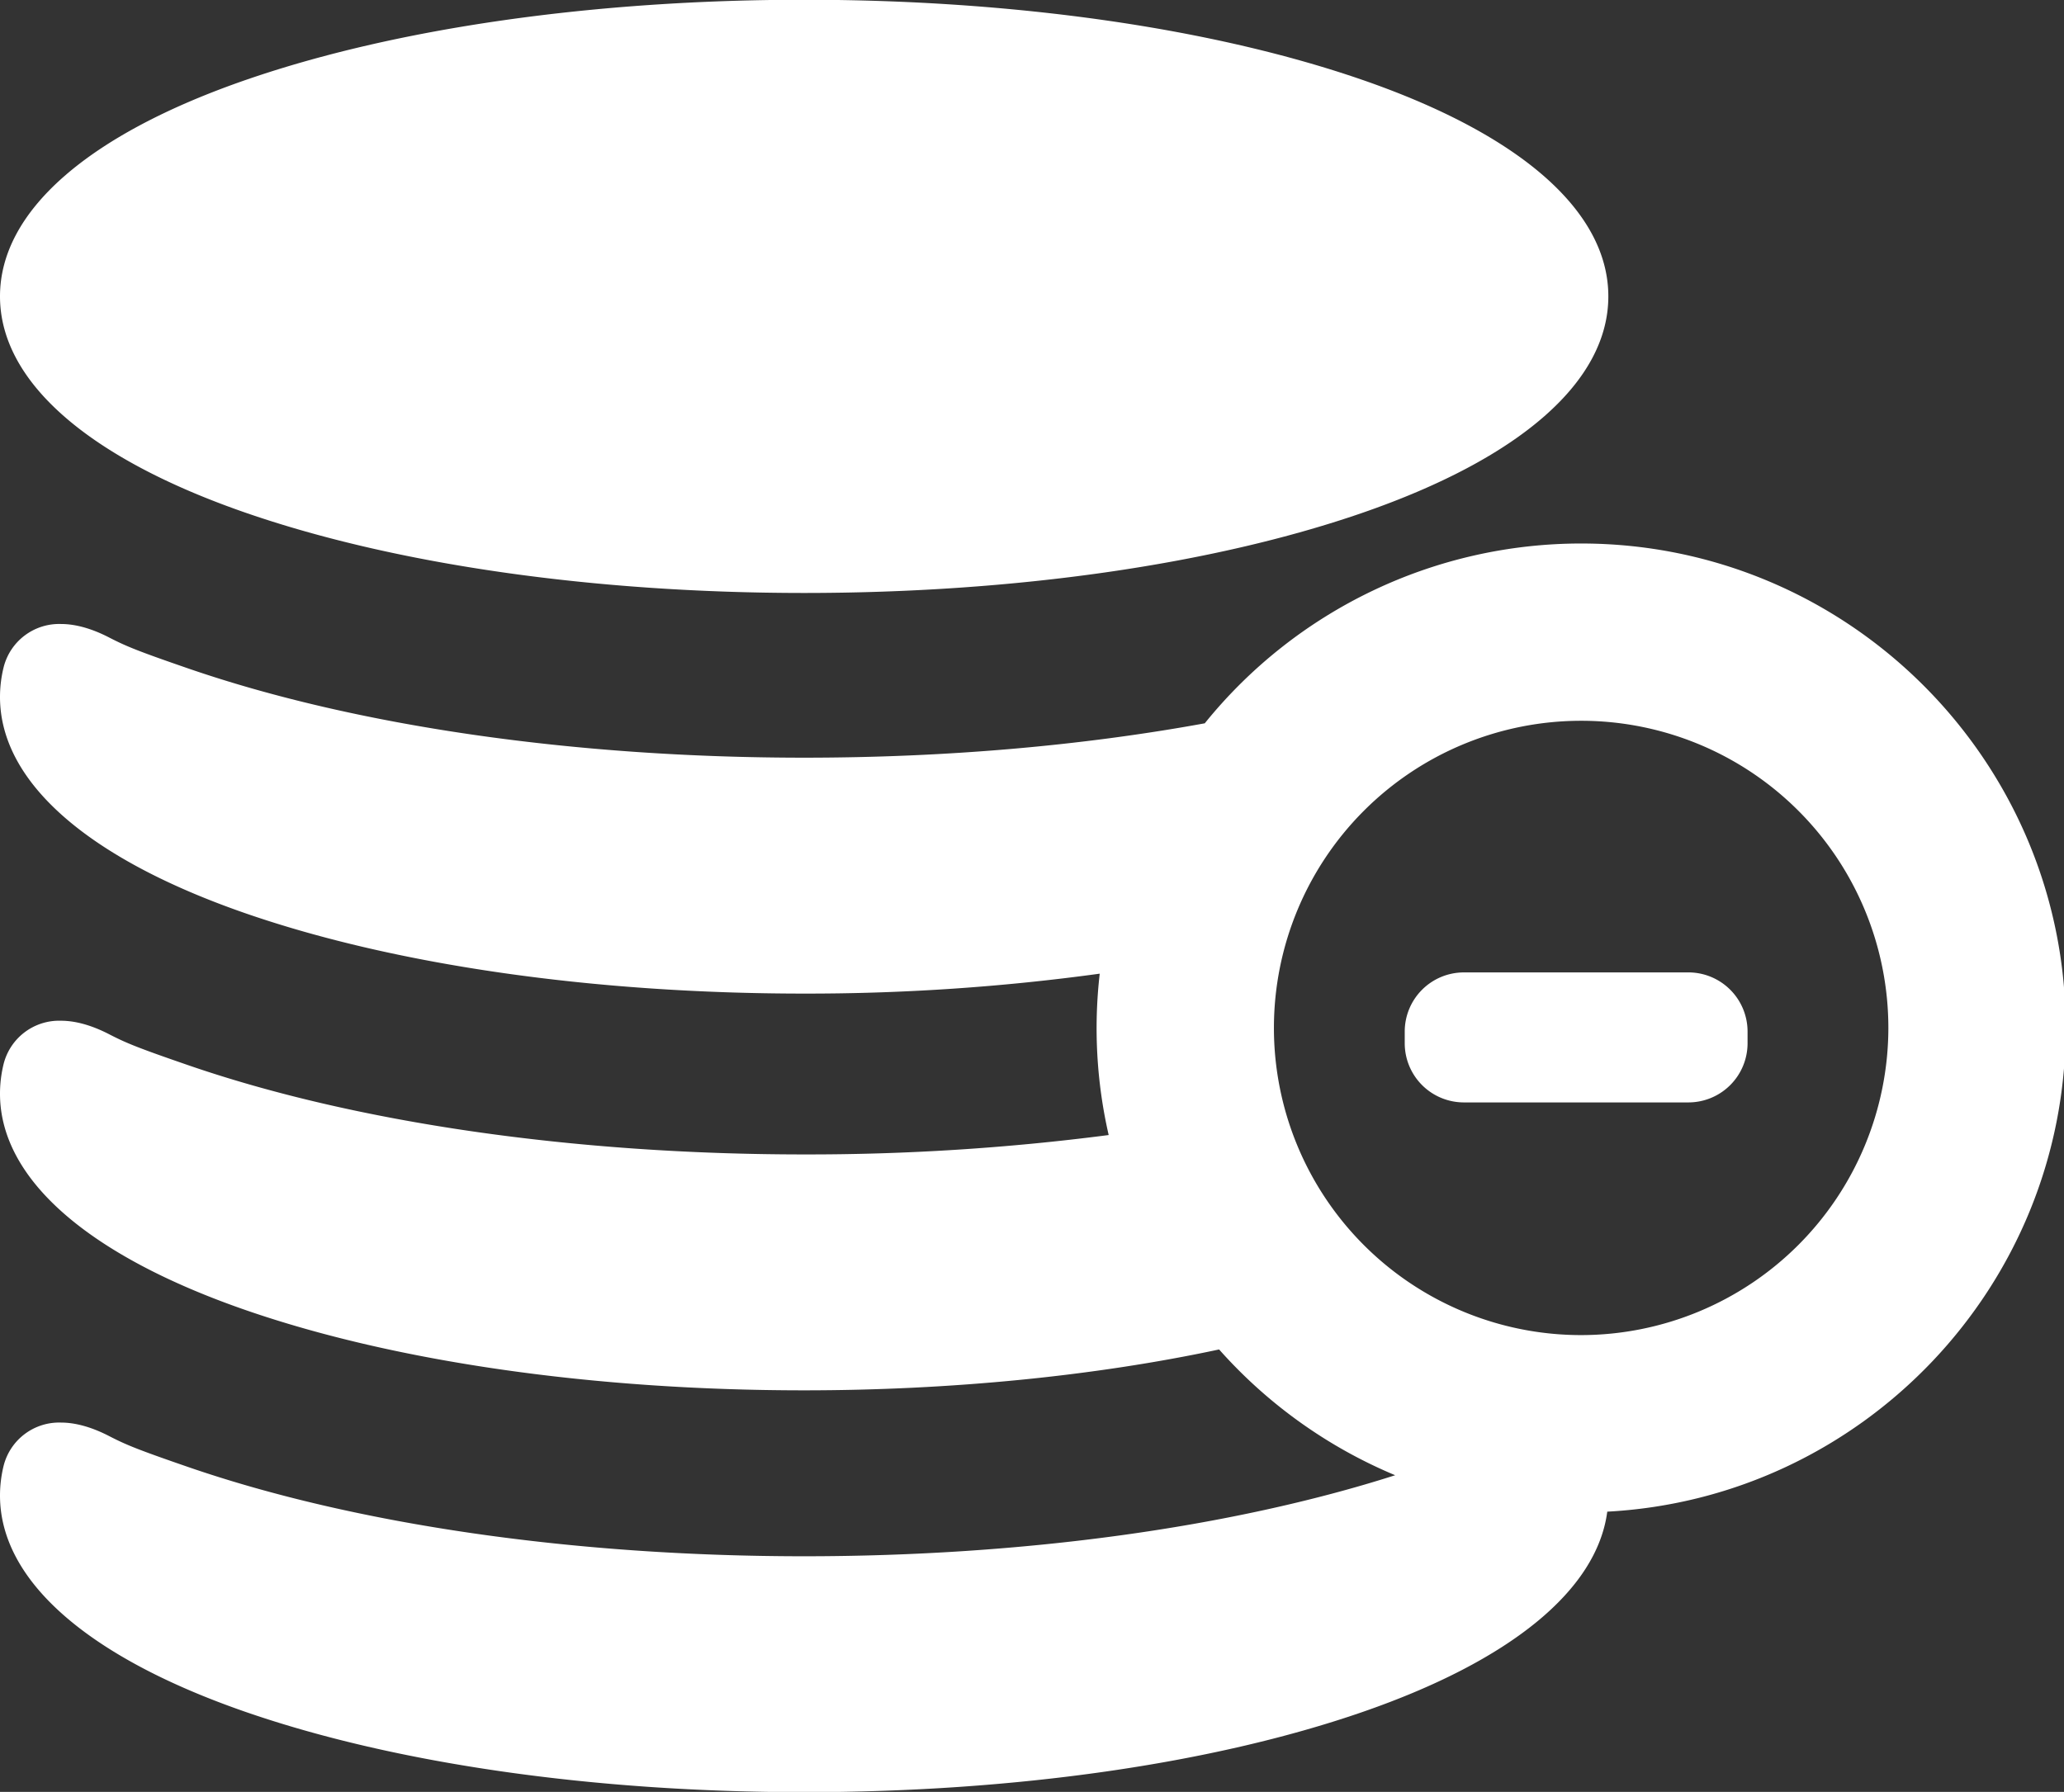 <svg xmlns="http://www.w3.org/2000/svg" width="611.5" height="531" viewBox="0 0 611.5 531">
  <rect x="0" y="0" width="611.5" height="531" fill="#333333" stroke="none"/>
  <defs>
    <style>
      .cls-1 {
        fill: #fff;
        fill-rule: evenodd;
      }
    </style>
  </defs>
  <path id="Forma_1" data-name="Forma 1" class="cls-1" d="M73.619,152.057c44.241,15.255,102.885,23.657,165.132,23.657s120.893-8.4,165.134-23.657C451.036,135.8,477,112.984,477,87.82s-25.967-47.976-73.118-64.236C359.644,8.329,301-.073,238.751-0.073S117.858,8.329,73.619,23.584C26.467,39.842.5,62.657,0.5,87.82S26.467,135.795,73.619,152.057Zm427.118,136.1H434.191a17.532,17.532,0,0,0-17.512,17.512v3.5a17.533,17.533,0,0,0,17.512,17.512h66.546a17.532,17.532,0,0,0,17.512-17.512v-3.5A17.533,17.533,0,0,0,500.737,288.153ZM612.5,304.612c0-79.156-64.4-143.555-143.555-143.555a143.323,143.323,0,0,0-111.51,53.282c-36.641,6.688-77.034,10.185-118.682,10.185-68.229,0-133.068-9.4-182.573-26.471-14.731-5.08-18.169-6.492-23.067-9-5.257-2.749-10.153-4.143-14.551-4.143A16.961,16.961,0,0,0,1.607,197.6,36.909,36.909,0,0,0,.5,206.537c0,25.164,25.969,47.977,73.119,64.236,44.241,15.255,102.885,23.658,165.132,23.658a637.318,637.318,0,0,0,87.563-5.9,141.832,141.832,0,0,0,2.653,47.816,690.123,690.123,0,0,1-90.216,5.747c-68.225,0-133.064-9.4-182.575-26.473-14.728-5.079-18.167-6.49-23.065-9-5.259-2.749-10.154-4.144-14.553-4.144A16.963,16.963,0,0,0,1.6,315.173,37.043,37.043,0,0,0,.5,324.1c0,25.164,25.969,47.976,73.119,64.238C117.86,403.6,176.5,412,238.751,412c43.475,0,86.167-4.25,122.933-12.114a144.145,144.145,0,0,0,52.162,37.272c-48.476,15.5-110.24,24.013-175.095,24.013-68.225,0-133.064-9.4-182.573-26.473-14.729-5.081-18.169-6.492-23.067-9-5.259-2.749-10.154-4.145-14.553-4.145A16.965,16.965,0,0,0,1.6,434.246,37.1,37.1,0,0,0,.5,443.18c0,25.163,25.967,47.976,73.119,64.236,44.241,15.255,102.885,23.657,165.132,23.657s120.893-8.4,165.134-23.657c44.151-15.226,69.726-36.2,72.8-59.463C552.256,443.915,612.5,381.171,612.5,304.612ZM468.945,395.631a91.02,91.02,0,1,1,91.019-91.021A91.121,91.121,0,0,1,468.945,395.631Z" transform="translate(-0.5)"/>
</svg>
